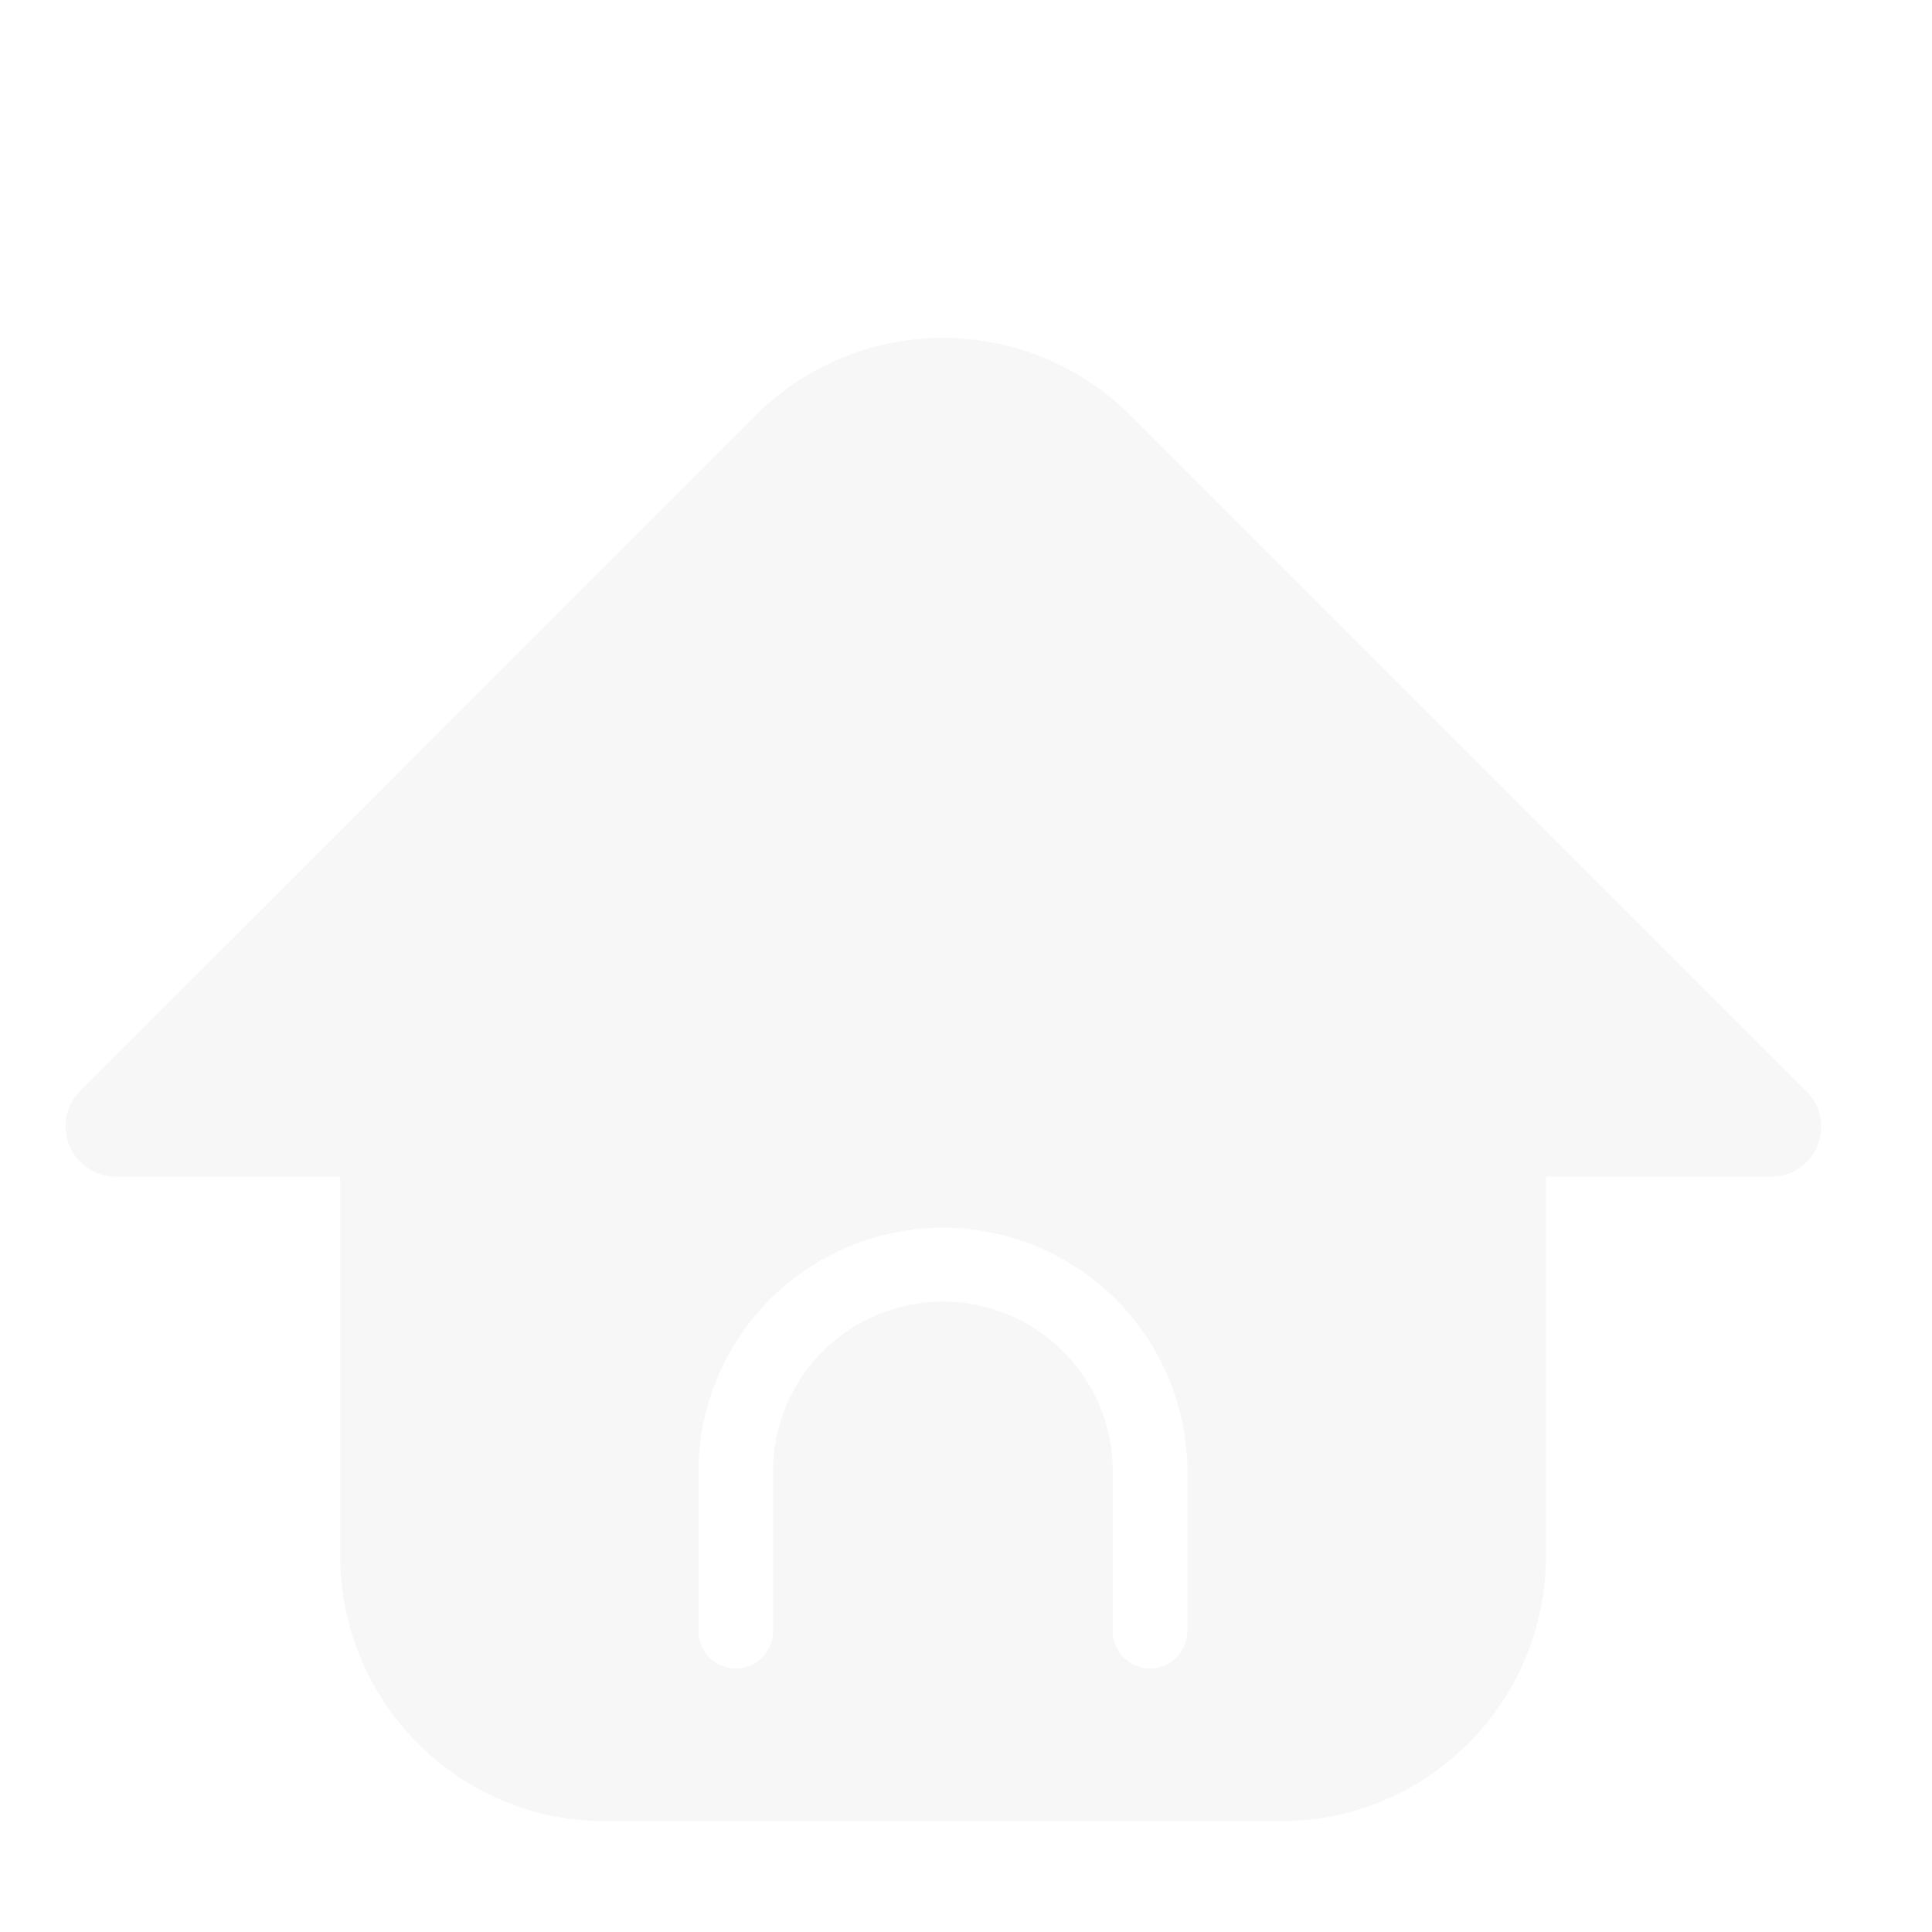 <svg xmlns="http://www.w3.org/2000/svg" viewBox="0 0 192 192"><path style="fill:none" d="M0 0h192v192H0z" data-name="图层 2"/><path fill="rgba(120,120,120,0.06)" d="m179.55 108.48-67.2-67.2a26.38 26.38 0 0 0-37.26 0L7.9 108.48a5 5 0 0 0 3.49 8.45h22.42v37.72A26.38 26.38 0 0 0 60.16 181h67.13a26.39 26.39 0 0 0 26.35-26.35v-37.72h22.41a4.95 4.95 0 0 0 3.5-8.45ZM118 162.09a3.71 3.71 0 0 1-7.42 0v-16.27a16.88 16.88 0 0 0-33.75 0v16.27a3.71 3.71 0 1 1-7.42 0v-16.27a24.3 24.3 0 0 1 48.59 0Z" data-name="图层 1"/></svg>
